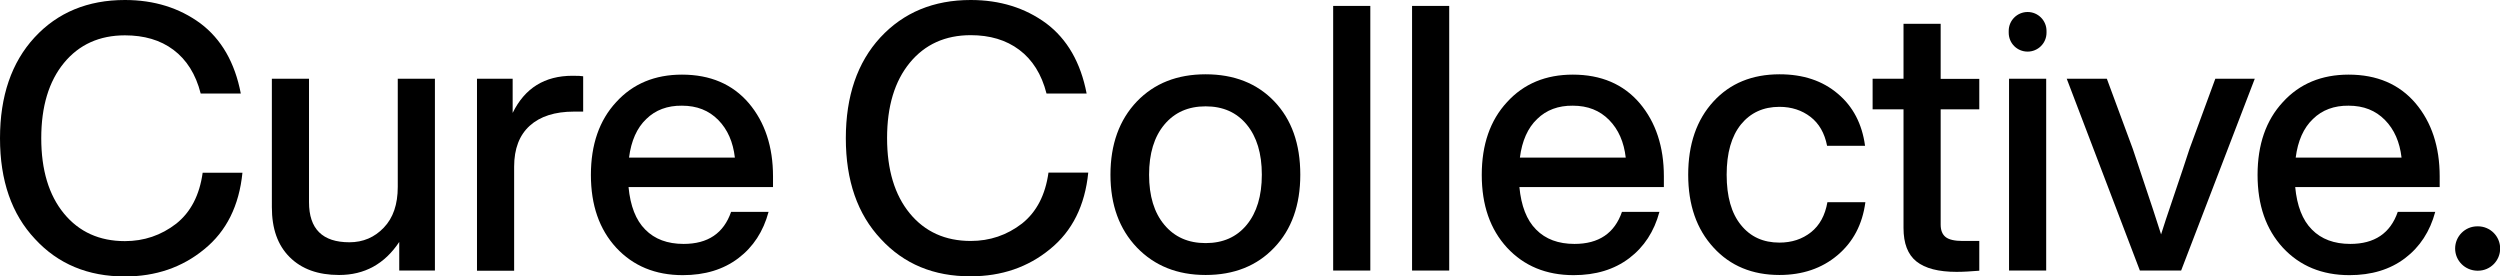 <?xml version="1.0" encoding="utf-8"?>
<!-- Generator: Adobe Illustrator 24.1.2, SVG Export Plug-In . SVG Version: 6.00 Build 0)  -->
<svg version="1.1" id="Layer_1" xmlns="http://www.w3.org/2000/svg" xmlns:xlink="http://www.w3.org/1999/xlink" x="0px" y="0px"
	 viewBox="0 0 152.1 16.82" style="enable-background:new 0 0 152.1 16.82;" xml:space="preserve">
<style type="text/css">
	.st0{fill:#000;}
</style>
<g>
	<path class="st0" d="M2.13,14.54C0.71,13.03,0,10.99,0,8.41c0-2.56,0.7-4.61,2.1-6.13C3.5,0.76,5.34,0,7.6,0
		c1.78,0,3.31,0.48,4.59,1.42c1.28,0.96,2.1,2.39,2.46,4.27h-2.44c-0.3-1.18-0.86-2.06-1.66-2.66S8.76,2.15,7.6,2.15
		c-1.55,0-2.79,0.56-3.71,1.68S2.51,6.48,2.51,8.41s0.46,3.46,1.38,4.58c0.92,1.12,2.16,1.68,3.71,1.68c1.16,0,2.2-0.35,3.12-1.06
		c0.89-0.71,1.42-1.74,1.61-3.1h2.42c-0.2,2-0.97,3.56-2.33,4.66c-1.34,1.1-2.95,1.65-4.82,1.65C5.35,16.82,3.53,16.06,2.13,14.54z"
		/>
	<path class="st0" d="M24.2,4.79h2.26v11.67h-2.17v-1.74c-0.89,1.34-2.11,2.01-3.66,2.01c-1.28,0-2.28-0.36-3.01-1.09
		s-1.08-1.73-1.08-3.03V4.79h2.26v7.51c0,1.63,0.82,2.44,2.46,2.44c0.83,0,1.53-0.3,2.09-0.89c0.57-0.59,0.85-1.42,0.85-2.48V4.79z"
		/>
	<path class="st0" d="M35.48,4.64v2.15h-0.56c-1.16,0-2.06,0.29-2.69,0.86c-0.63,0.57-0.95,1.4-0.95,2.49v6.33h-2.26V4.79h2.17v2.08
		c0.74-1.51,1.95-2.26,3.64-2.26C35.16,4.61,35.38,4.62,35.48,4.64z"/>
	<path class="st0" d="M47.04,11.38h-8.8c0.11,1.15,0.44,2.01,1.02,2.59c0.57,0.58,1.35,0.87,2.33,0.87c1.48,0,2.44-0.65,2.89-1.95
		h2.28c-0.32,1.19-0.93,2.13-1.84,2.82c-0.91,0.69-2.04,1.03-3.38,1.03c-1.67,0-3.02-0.56-4.05-1.67c-1.03-1.12-1.54-2.59-1.54-4.43
		c0-1.84,0.51-3.32,1.54-4.43c1.02-1.12,2.36-1.67,4-1.67c1.72,0,3.08,0.58,4.07,1.74c0.98,1.16,1.47,2.65,1.47,4.45V11.38z
		 M39.32,7.24c-0.57,0.54-0.92,1.33-1.05,2.35h6.44c-0.11-0.95-0.44-1.71-1.01-2.29s-1.3-0.87-2.21-0.87
		C40.61,6.42,39.88,6.69,39.32,7.24z"/>
	<path class="st0" d="M53.59,14.54c-1.42-1.51-2.13-3.55-2.13-6.13c0-2.56,0.7-4.61,2.1-6.13C54.97,0.76,56.8,0,59.06,0
		c1.78,0,3.31,0.48,4.59,1.42c1.28,0.96,2.1,2.39,2.46,4.27h-2.44c-0.3-1.18-0.86-2.06-1.66-2.66s-1.79-0.89-2.95-0.89
		c-1.55,0-2.79,0.56-3.71,1.68s-1.38,2.65-1.38,4.58s0.46,3.46,1.38,4.58c0.92,1.12,2.16,1.68,3.71,1.68c1.16,0,2.2-0.35,3.12-1.06
		c0.89-0.71,1.42-1.74,1.61-3.1h2.42c-0.2,2-0.97,3.56-2.33,4.66c-1.34,1.1-2.95,1.65-4.82,1.65
		C56.81,16.82,54.99,16.06,53.59,14.54z"/>
	<path class="st0" d="M73.35,16.73c-1.72,0-3.11-0.56-4.18-1.67c-1.07-1.12-1.61-2.59-1.61-4.43c0-1.85,0.54-3.34,1.61-4.46
		c1.06-1.1,2.45-1.65,4.18-1.65s3.13,0.55,4.18,1.65s1.58,2.58,1.58,4.46c0,1.85-0.53,3.33-1.58,4.43
		C76.47,16.18,75.07,16.73,73.35,16.73z M75.85,13.68c0.61-0.74,0.92-1.76,0.92-3.05c0-1.3-0.31-2.31-0.92-3.05
		c-0.61-0.74-1.44-1.11-2.5-1.11s-1.89,0.37-2.51,1.11c-0.62,0.74-0.93,1.76-0.93,3.05c0,1.3,0.31,2.31,0.93,3.05
		c0.62,0.74,1.45,1.11,2.51,1.11S75.24,14.42,75.85,13.68z"/>
	<path class="st0" d="M81.11,16.46V0.36h2.26v16.1H81.11z"/>
	<path class="st0" d="M85.91,16.46V0.36h2.26v16.1H85.91z"/>
	<path class="st0" d="M101.24,11.38h-8.8c0.11,1.15,0.44,2.01,1.02,2.59c0.57,0.58,1.35,0.87,2.33,0.87c1.48,0,2.44-0.65,2.89-1.95
		h2.28c-0.32,1.19-0.93,2.13-1.84,2.82c-0.91,0.69-2.04,1.03-3.38,1.03c-1.67,0-3.02-0.56-4.05-1.67c-1.03-1.12-1.54-2.59-1.54-4.43
		c0-1.84,0.51-3.32,1.54-4.43c1.02-1.12,2.36-1.67,4-1.67c1.72,0,3.08,0.58,4.07,1.74c0.98,1.16,1.47,2.65,1.47,4.45V11.38z
		 M93.52,7.24c-0.57,0.54-0.92,1.33-1.05,2.35h6.44c-0.11-0.95-0.44-1.71-1.01-2.29s-1.3-0.87-2.21-0.87
		C94.81,6.42,94.08,6.69,93.52,7.24z"/>
	<path class="st0" d="M104.25,15.06c-1.03-1.12-1.54-2.59-1.54-4.43c0-1.85,0.51-3.34,1.54-4.46c1.01-1.1,2.35-1.65,4.02-1.65
		c1.43,0,2.61,0.39,3.54,1.18c0.93,0.78,1.48,1.84,1.66,3.17h-2.31c-0.15-0.77-0.49-1.36-1.01-1.76s-1.15-0.61-1.89-0.61
		c-0.98,0-1.76,0.36-2.34,1.07c-0.58,0.72-0.87,1.74-0.87,3.06c0,1.33,0.29,2.35,0.87,3.06c0.58,0.72,1.36,1.07,2.34,1.07
		c0.75,0,1.39-0.21,1.92-0.63c0.53-0.42,0.86-1.03,1-1.83h2.31c-0.18,1.36-0.75,2.43-1.7,3.23c-0.95,0.8-2.13,1.2-3.53,1.2
		C106.62,16.73,105.27,16.18,104.25,15.06z"/>
	<path class="st0" d="M120.42,6.65h-2.35v7.01c0,0.35,0.1,0.6,0.3,0.76c0.2,0.16,0.55,0.24,1.03,0.24h1.02v1.81
		c-0.5,0.04-0.96,0.07-1.38,0.07c-1.1,0-1.91-0.21-2.44-0.63c-0.53-0.42-0.79-1.1-0.79-2.04V6.65h-1.88V4.79h1.88V1.45h2.26v3.35
		h2.35V6.65z"/>
	<path class="st0" d="M122.21,1.99V1.88c0-0.64,0.52-1.15,1.15-1.15h0c0.64,0,1.15,0.52,1.15,1.15v0.11c0,0.64-0.52,1.15-1.15,1.15
		h0C122.72,3.14,122.21,2.63,122.21,1.99z M122.23,16.46V4.79h2.26v11.67H122.23z"/>
	<path class="st0" d="M134.78,4.79h2.4l-4.48,11.67h-2.51l-4.45-11.67h2.44l1.58,4.27c1.07,3.18,1.64,4.92,1.72,5.2
		c0.05-0.15,0.14-0.45,0.29-0.9c0.15-0.45,0.36-1.07,0.63-1.87c0.27-0.79,0.54-1.6,0.81-2.43L134.78,4.79z"/>
	<path class="st0" d="M148.44,11.38h-8.8c0.11,1.15,0.44,2.01,1.02,2.59c0.57,0.58,1.35,0.87,2.33,0.87c1.48,0,2.44-0.65,2.89-1.95
		h2.28c-0.32,1.19-0.93,2.13-1.84,2.82c-0.91,0.69-2.04,1.03-3.38,1.03c-1.67,0-3.02-0.56-4.05-1.67c-1.03-1.12-1.54-2.59-1.54-4.43
		c0-1.84,0.51-3.32,1.54-4.43c1.02-1.12,2.36-1.67,4-1.67c1.72,0,3.08,0.58,4.07,1.74c0.98,1.16,1.47,2.65,1.47,4.45V11.38z
		 M140.72,7.24c-0.57,0.54-0.92,1.33-1.05,2.35h6.44c-0.11-0.95-0.44-1.71-1.01-2.29s-1.3-0.87-2.21-0.87
		C142.01,6.42,141.28,6.69,140.72,7.24z"/>
	<path class="st0" d="M149.37,15.12L149.37,15.12c0-0.74,0.6-1.35,1.35-1.35h0.04c0.74,0,1.35,0.6,1.35,1.35v0
		c0,0.74-0.6,1.35-1.35,1.35h-0.04C149.97,16.46,149.37,15.86,149.37,15.12z"/>
</g>
</svg>
